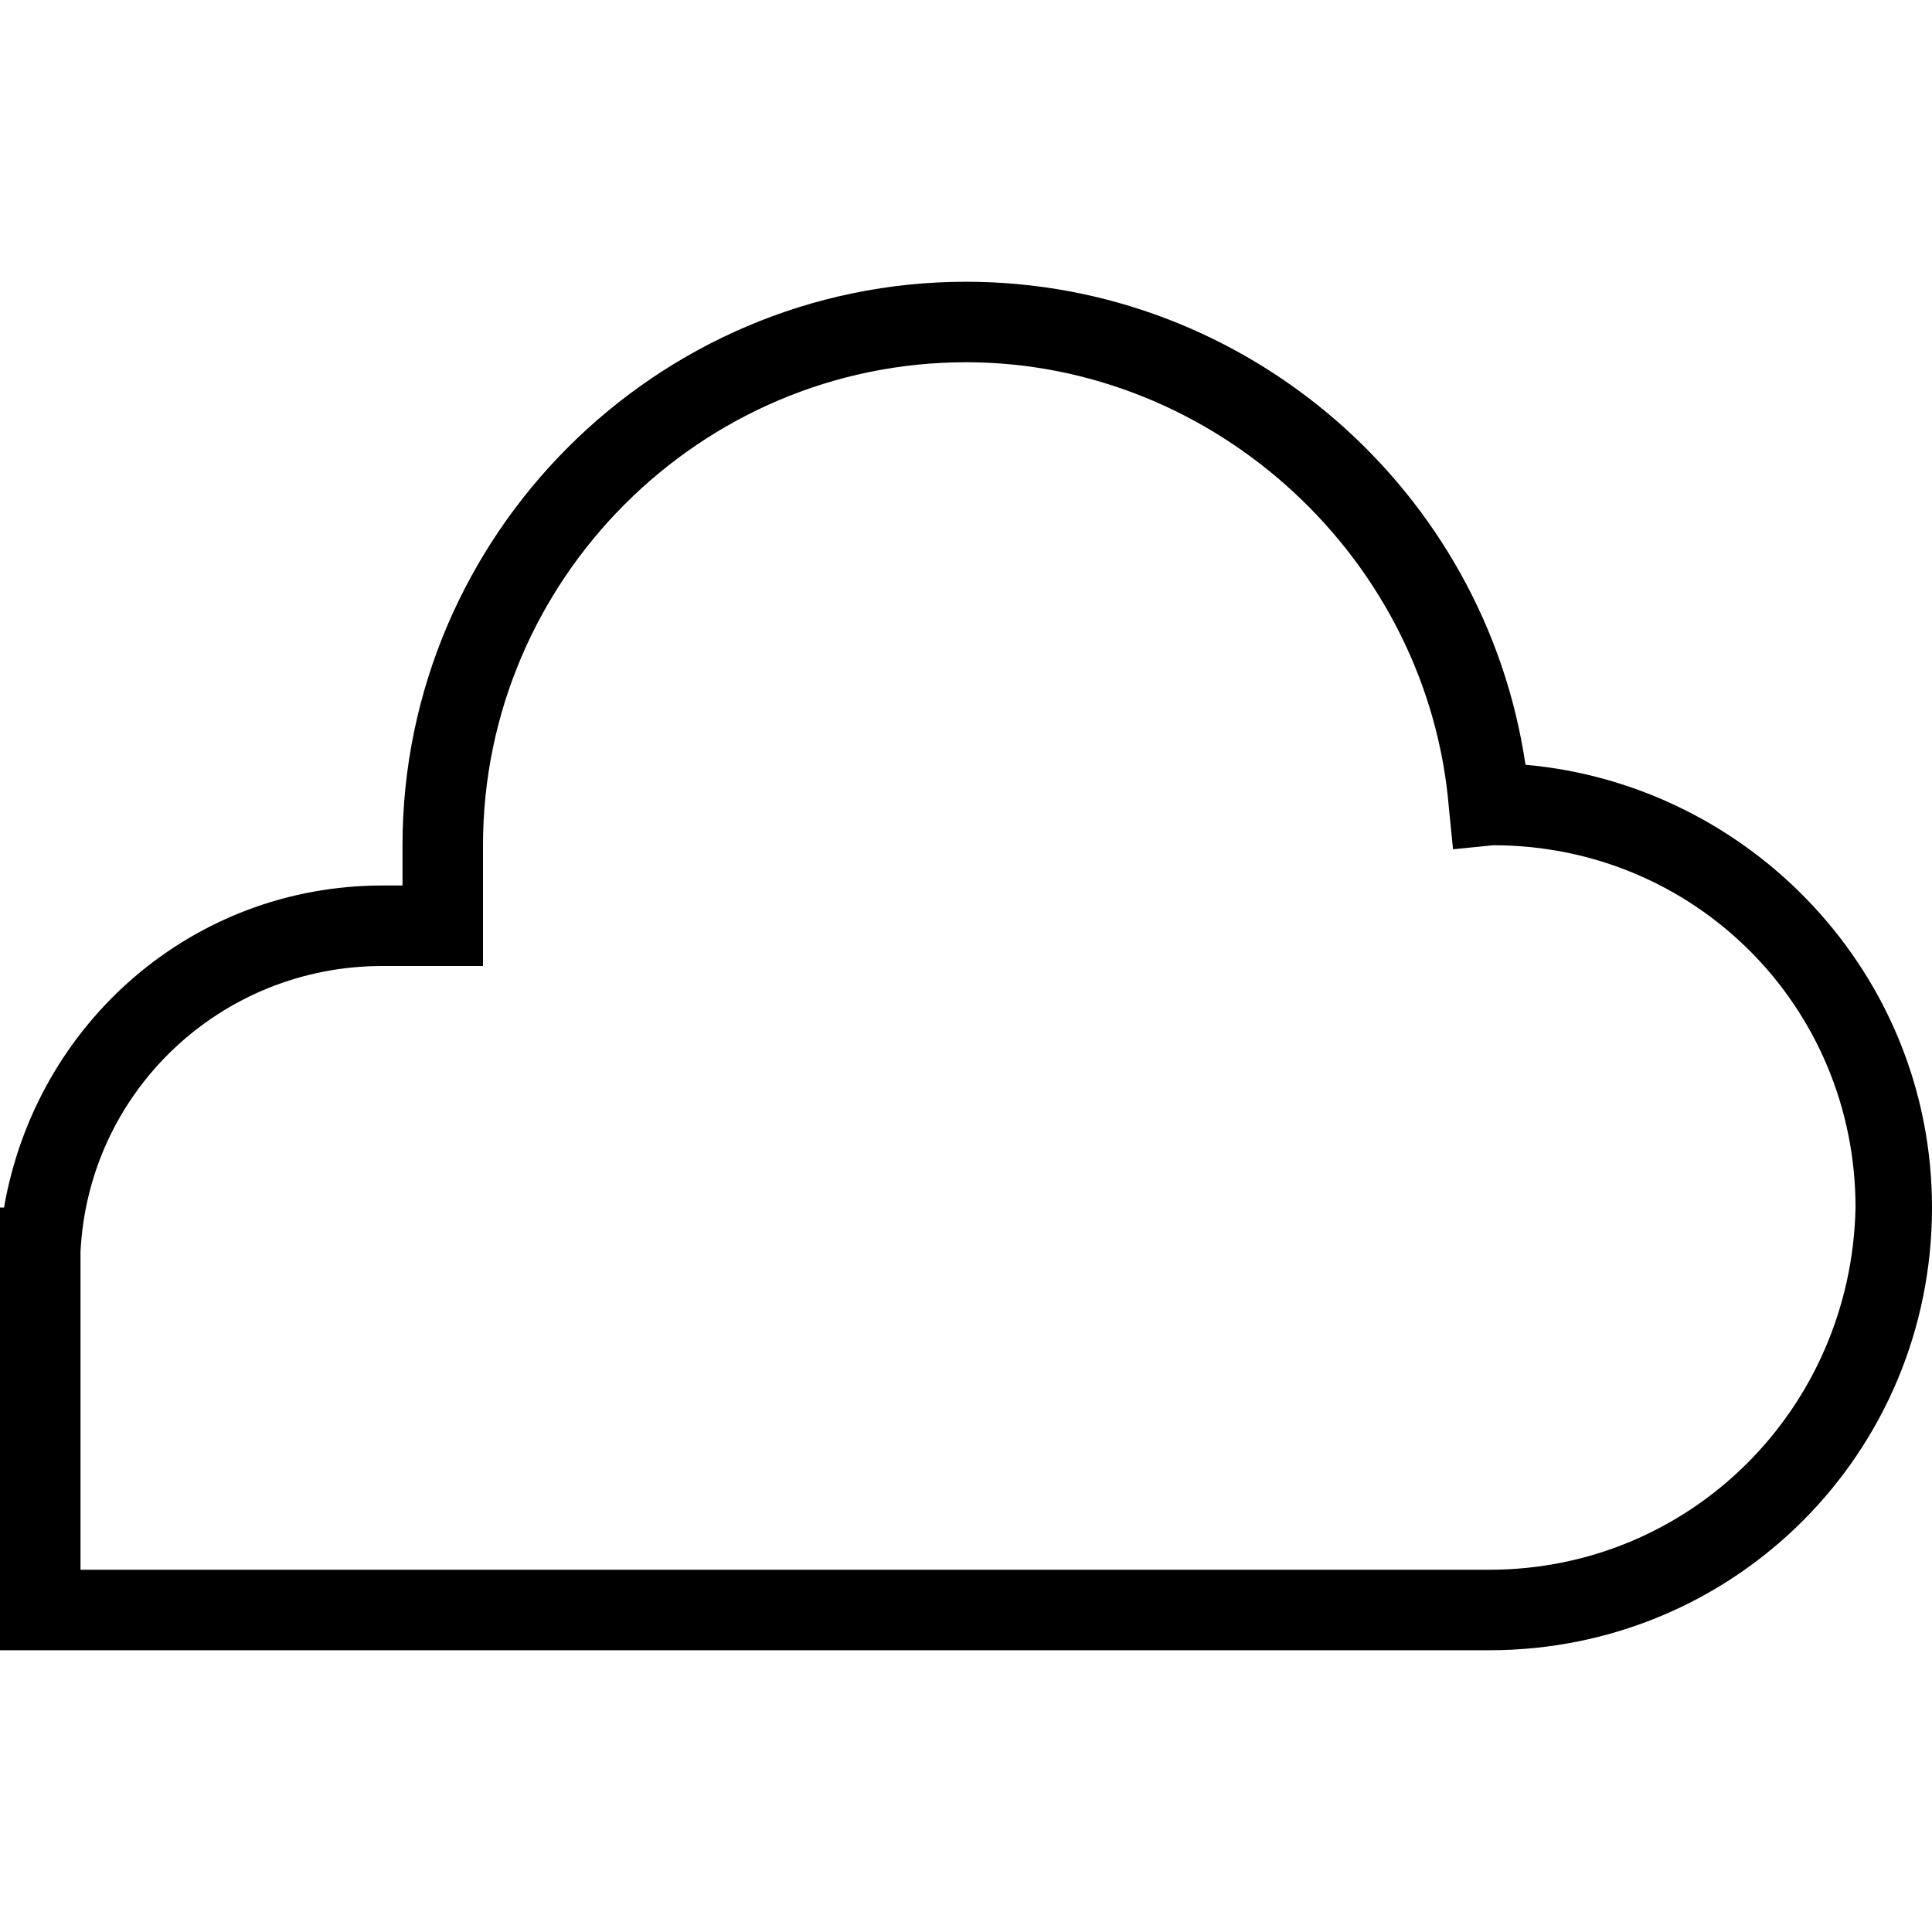 <?xml version="1.0" encoding="utf-8"?>
<!-- Generator: Adobe Illustrator 19.2.1, SVG Export Plug-In . SVG Version: 6.00 Build 0)  -->
<svg version="1.1" id="Layer_1" xmlns="http://www.w3.org/2000/svg" xmlns:xlink="http://www.w3.org/1999/xlink" x="0px" y="0px"
	 viewBox="0 0 48 48" style="enable-background:new 0 0 48 48;" xml:space="preserve">
<title>10. File</title>
<path d="M37.9,19C36.9,12.2,31,7,24,7c-7.7,0-14,6.3-14,14v1H9.5c-4.7,0-8.6,3.4-9.4,8H0v11h37c6.1,0,11-4.9,11-11
	C48,24.2,43.5,19.5,37.9,19z M37,39H2v-7.5l0-0.4c0.2-4,3.5-7.1,7.5-7.1H12v-3c0-6.6,5.4-12,12-12c6.2,0,11.5,4.9,12,11.1l0.1,1
	l1-0.1c5,0,9,4,9,9C46,35,42,39,37,39z"/>
</svg>
